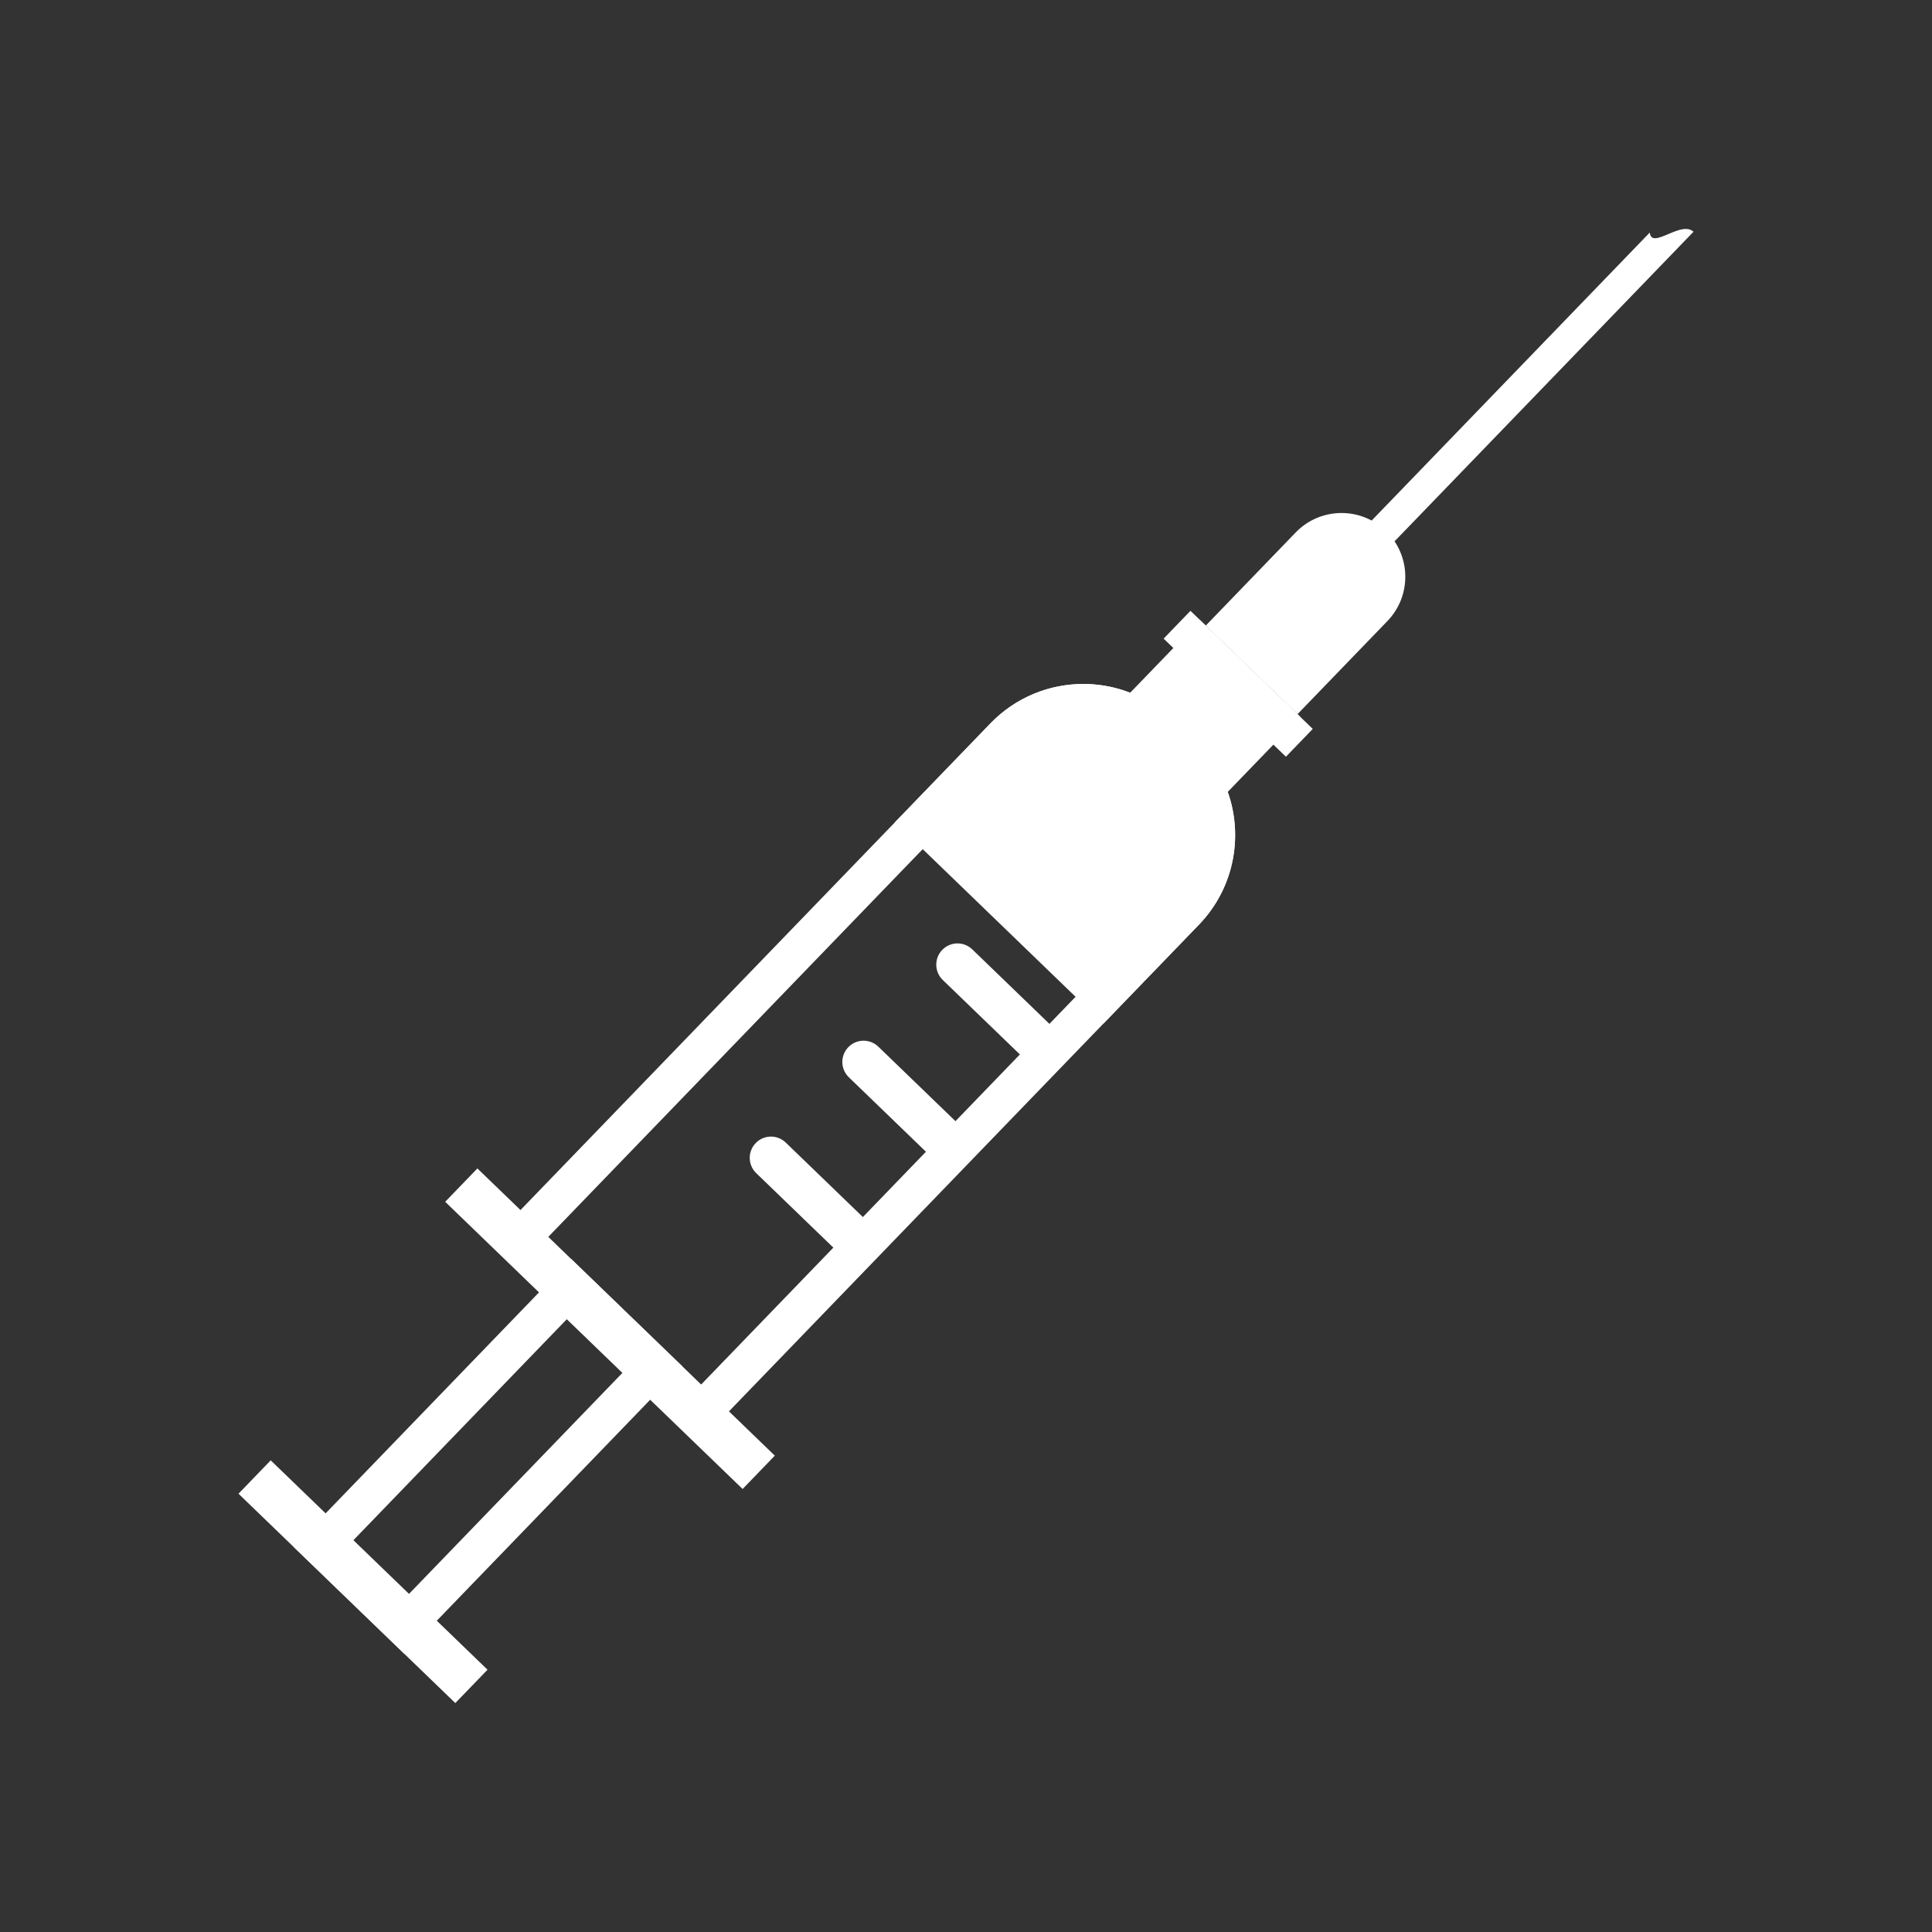 <?xml version="1.0" encoding="utf-8"?>
<!-- Generator: Adobe Illustrator 26.1.0, SVG Export Plug-In . SVG Version: 6.00 Build 0)  -->
<svg version="1.1" xmlns="http://www.w3.org/2000/svg" xmlns:xlink="http://www.w3.org/1999/xlink" x="0px" y="0px"
	 viewBox="0 0 1000 1000" style="enable-background:new 0 0 1000 1000;" xml:space="preserve">
<rect x="0" y="0" width="1000" height="1000" fill="#333333" stroke="none"/>
<style type="text/css">
	.st0{fill:#FFFFFF;}
</style>
<g id="Layer_1">
	<g>
		<g>
			<path class="st0" d="M296.15,679.95l28.77,27.79L208.92,827.87l-28.77-27.79L296.15,679.95 M295.66,651.67l-143.79,148.9
				l57.55,55.57l143.79-148.9L295.66,651.67L295.66,651.67z"/>
		</g>
		<g>
			<polygon class="st0" points="140.12,755.87 123.45,773.14 235.67,881.5 252.34,864.24 140.12,755.87 			"/>
		</g>
		<g>
			<polygon class="st0" points="247.1,604.78 230.43,622.05 384.37,770.7 401.04,753.44 247.1,604.78 			"/>
		</g>
		<path class="st0" d="M487.7,491.67L487.7,491.67c4.22-4.37,11.18-4.49,15.55-0.27l40.23,38.85l-15.28,15.83l-40.23-38.85
			C483.61,503.01,483.48,496.04,487.7,491.67z"/>
		<path class="st0" d="M439.08,542.03L439.08,542.03c4.22-4.37,11.18-4.49,15.55-0.27l40.37,38.99l-15.28,15.83l-40.37-38.99
			C434.98,553.36,434.86,546.4,439.08,542.03z"/>
		<path class="st0" d="M391.15,591.66L391.15,591.66c4.22-4.37,11.18-4.49,15.55-0.27l40.52,39.13l-15.28,15.83l-40.52-39.13
			C387.05,602.99,386.93,596.03,391.15,591.66z"/>
		<g>
			<path class="st0" d="M620.77,410.74c-3.09-4.69-6.71-9.04-10.83-13.02l-11.75-11.35c-4.63-4.47-9.69-8.28-15.15-11.42
				l38.43-39.79l37.41,36.12L620.77,410.74z"/>
			<path class="st0" d="M621.71,349.3l23.02,22.23l-23.11,23.93c-1.51-1.7-3.08-3.34-4.73-4.93l-11.75-11.35
				c-2.14-2.06-4.36-4-6.66-5.82L621.71,349.3 M621.22,321.02l-55.24,57.2c9.18,3.06,17.84,8.17,25.27,15.34L603,404.91
				c6.86,6.63,12,14.37,15.4,22.67l54.61-56.55L621.22,321.02L621.22,321.02z"/>
		</g>
		<g>
			<path class="st0" d="M560.74,354.02v20c5.06,0,10.05,0.81,14.83,2.39c6.65,2.21,12.6,5.83,17.69,10.75l11.75,11.35
				c4.71,4.55,8.34,9.89,10.79,15.88c7.06,17.2,3.28,36.96-9.64,50.34L360.83,718.78l-79.13-76.41l245.33-254.05
				c8.9-9.22,20.87-14.3,33.7-14.3L560.74,354.02 M560.73,354.02c-17.5,0-34.97,6.83-48.08,20.41L253.43,642.86l107.9,104.2
				l259.23-268.44c19.01-19.69,23.52-48.03,13.75-71.82c-3.4-8.3-8.54-16.05-15.4-22.67l-11.75-11.35
				c-7.42-7.17-16.08-12.28-25.27-15.34C575.02,355.16,567.88,354.02,560.73,354.02L560.73,354.02z"/>
		</g>
		<g>
			<path class="st0" d="M477.35,425.38l42.49-44c10.81-11.19,25.33-17.35,40.89-17.35c6.14,0,12.19,0.98,17.99,2.91
				c8.07,2.69,15.3,7.08,21.48,13.04l11.75,11.35c5.71,5.52,10.12,12,13.1,19.27c8.57,20.88,3.98,44.86-11.69,61.09l-42.49,44
				L477.35,425.38z"/>
			<path class="st0" d="M560.74,354.02v20c5.06,0,10.05,0.81,14.83,2.39c6.65,2.21,12.6,5.83,17.69,10.75l11.75,11.35
				c4.71,4.55,8.34,9.89,10.79,15.88c7.06,17.2,3.28,36.96-9.64,50.34l-35.55,36.81l-79.13-76.41l35.55-36.81
				c8.9-9.22,20.87-14.3,33.7-14.3L560.74,354.02 M560.73,354.02c-17.5,0-34.97,6.83-48.08,20.41l-49.44,51.2l107.9,104.2
				l49.44-51.2c19.01-19.69,23.52-48.03,13.75-71.82c-3.4-8.3-8.54-16.05-15.4-22.67l-11.75-11.35
				c-7.42-7.17-16.08-12.28-25.27-15.34C575.02,355.16,567.88,354.02,560.73,354.02L560.73,354.02z"/>
		</g>
		<g>
			<polygon class="st0" points="616.18,316.16 602.29,330.55 665.59,391.68 679.48,377.29 616.18,316.16 			"/>
		</g>
		<g>
			<path class="st0" d="M638.23,323.56l39.6-41c4.37-4.53,10.25-7.02,16.55-7.02c5.99,0,11.66,2.29,15.97,6.46
				c4.42,4.27,6.91,10,7.02,16.14s-2.18,11.96-6.45,16.38l-39.6,41L638.23,323.56z"/>
			<path class="st0" d="M694.38,285.53c3.38,0,6.59,1.3,9.03,3.65c2.5,2.41,3.91,5.65,3.97,9.12c0.06,3.47-1.23,6.76-3.65,9.26
				l-32.65,33.81l-18.7-18.06l32.65-33.81C687.5,286.94,690.82,285.53,694.38,285.53 M694.38,265.53c-8.64,0-17.27,3.37-23.74,10.08
				l-46.54,48.2l47.48,45.85l46.54-48.2c12.66-13.11,12.3-34-0.81-46.66v0C710.89,268.61,702.63,265.53,694.38,265.53L694.38,265.53
				z"/>
		</g>
		<g>
			<path class="st0" d="M711.56,269.94l141.74-146.77c0.94,1.38,2.41,1.64,3.39,1.64c2.06,0,4.63-1.09,7.36-2.25
				c2.84-1.2,6.05-2.57,8.54-2.57c0.61,0,1.14,0.08,1.62,0.24L720.91,278.97L711.56,269.94z"/>
			<path class="st0" d="M870.65,121.75l-149.78,155.1l-7.19-6.95l139.63-144.59c0.91,0.65,2.05,1,3.37,1c2.36,0,5.08-1.15,7.95-2.37
				C866.6,123.11,868.77,122.19,870.65,121.75 M872.58,118.5c-5.18,0-12.1,4.81-15.9,4.81c-1.53,0-2.55-0.78-2.76-2.95
				L709.44,269.98l11.51,11.11l155.6-161.13C875.45,118.91,874.09,118.5,872.58,118.5L872.58,118.5z"/>
		</g>
	</g>
</g>
<g id="Layer_2">
</g>
</svg>
